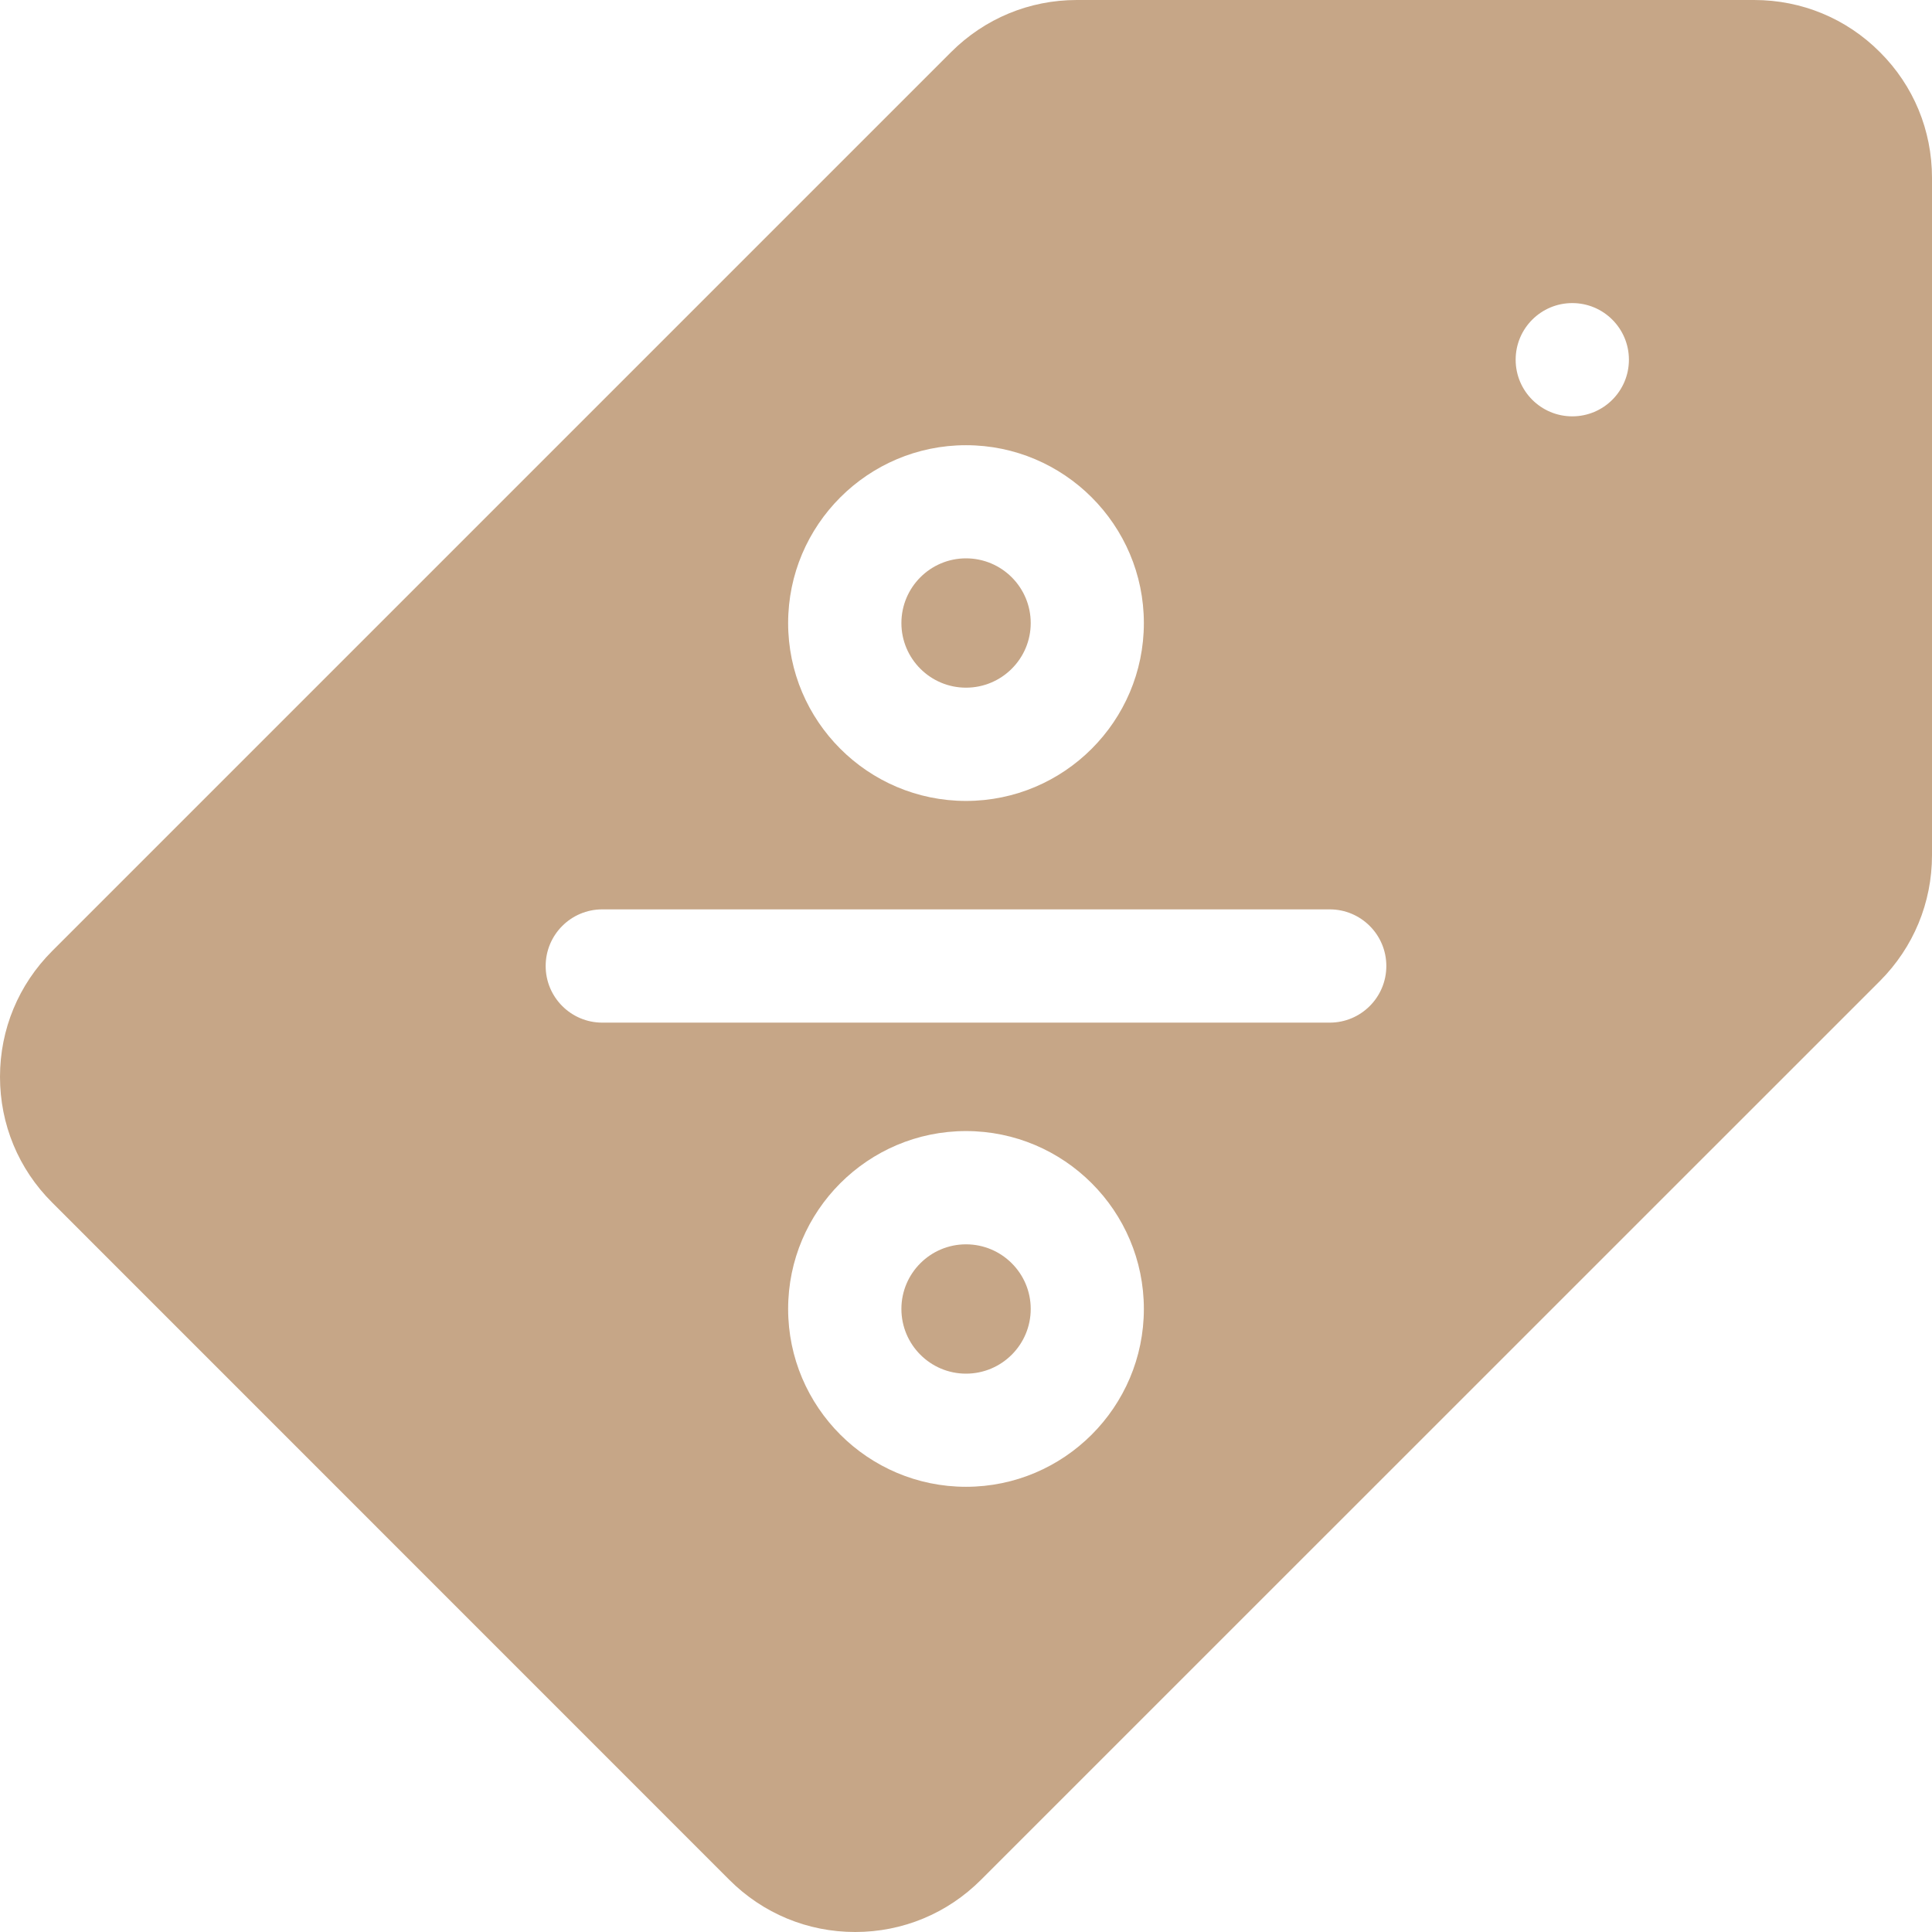 <svg width="16" height="16" viewBox="0 0 16 16" fill="none" xmlns="http://www.w3.org/2000/svg">
<g clip-path="url(#clip0_351_2841)">
<path d="M8 11.376C8.296 11.376 8.536 11.136 8.536 10.84C8.536 10.545 8.296 10.305 8 10.305C7.705 10.305 7.465 10.545 7.465 10.84C7.465 11.136 7.705 11.376 8 11.376Z" fill="#C6A687"/>
<path d="M8 5.695C8.296 5.695 8.536 5.455 8.536 5.16C8.536 4.864 8.296 4.624 8 4.624C7.705 4.624 7.465 4.864 7.465 5.16C7.465 5.455 7.705 5.695 8 5.695Z" fill="#C6A687"/>
<path d="M15.569 0.432C15.291 0.153 14.921 0 14.527 0H8.918C8.525 0 8.155 0.153 7.876 0.432L0.432 7.876C0.153 8.155 0 8.525 0 8.918C0 9.311 0.153 9.681 0.432 9.959L6.04 15.568C6.319 15.847 6.689 16 7.082 16C7.475 16 7.845 15.847 8.124 15.568L15.569 8.124C15.847 7.845 16 7.475 16 7.082V1.473C16 1.079 15.847 0.709 15.569 0.432ZM8 3.687C8.812 3.687 9.473 4.348 9.473 5.16C9.473 5.972 8.812 6.633 8 6.633C7.188 6.633 6.527 5.972 6.527 5.16C6.527 4.348 7.188 3.687 8 3.687ZM8 12.313C7.188 12.313 6.527 11.652 6.527 10.84C6.527 10.028 7.188 9.367 8 9.367C8.812 9.367 9.473 10.028 9.473 10.84C9.473 11.652 8.812 12.313 8 12.313ZM11.012 8.469H4.988C4.729 8.469 4.519 8.259 4.519 8C4.519 7.741 4.729 7.531 4.988 7.531H11.012C11.271 7.531 11.481 7.741 11.481 8C11.481 8.259 11.271 8.469 11.012 8.469ZM13.021 3.448C12.762 3.448 12.552 3.238 12.552 2.979C12.552 2.72 12.762 2.51 13.021 2.51C13.28 2.51 13.49 2.72 13.49 2.979C13.49 3.238 13.28 3.448 13.021 3.448Z" fill="#C6A687"/>
</g>
<defs>
<clipPath id="clip0_351_2841">
<rect width="16" height="16" fill="white"/>
</clipPath>
</defs>
</svg>
